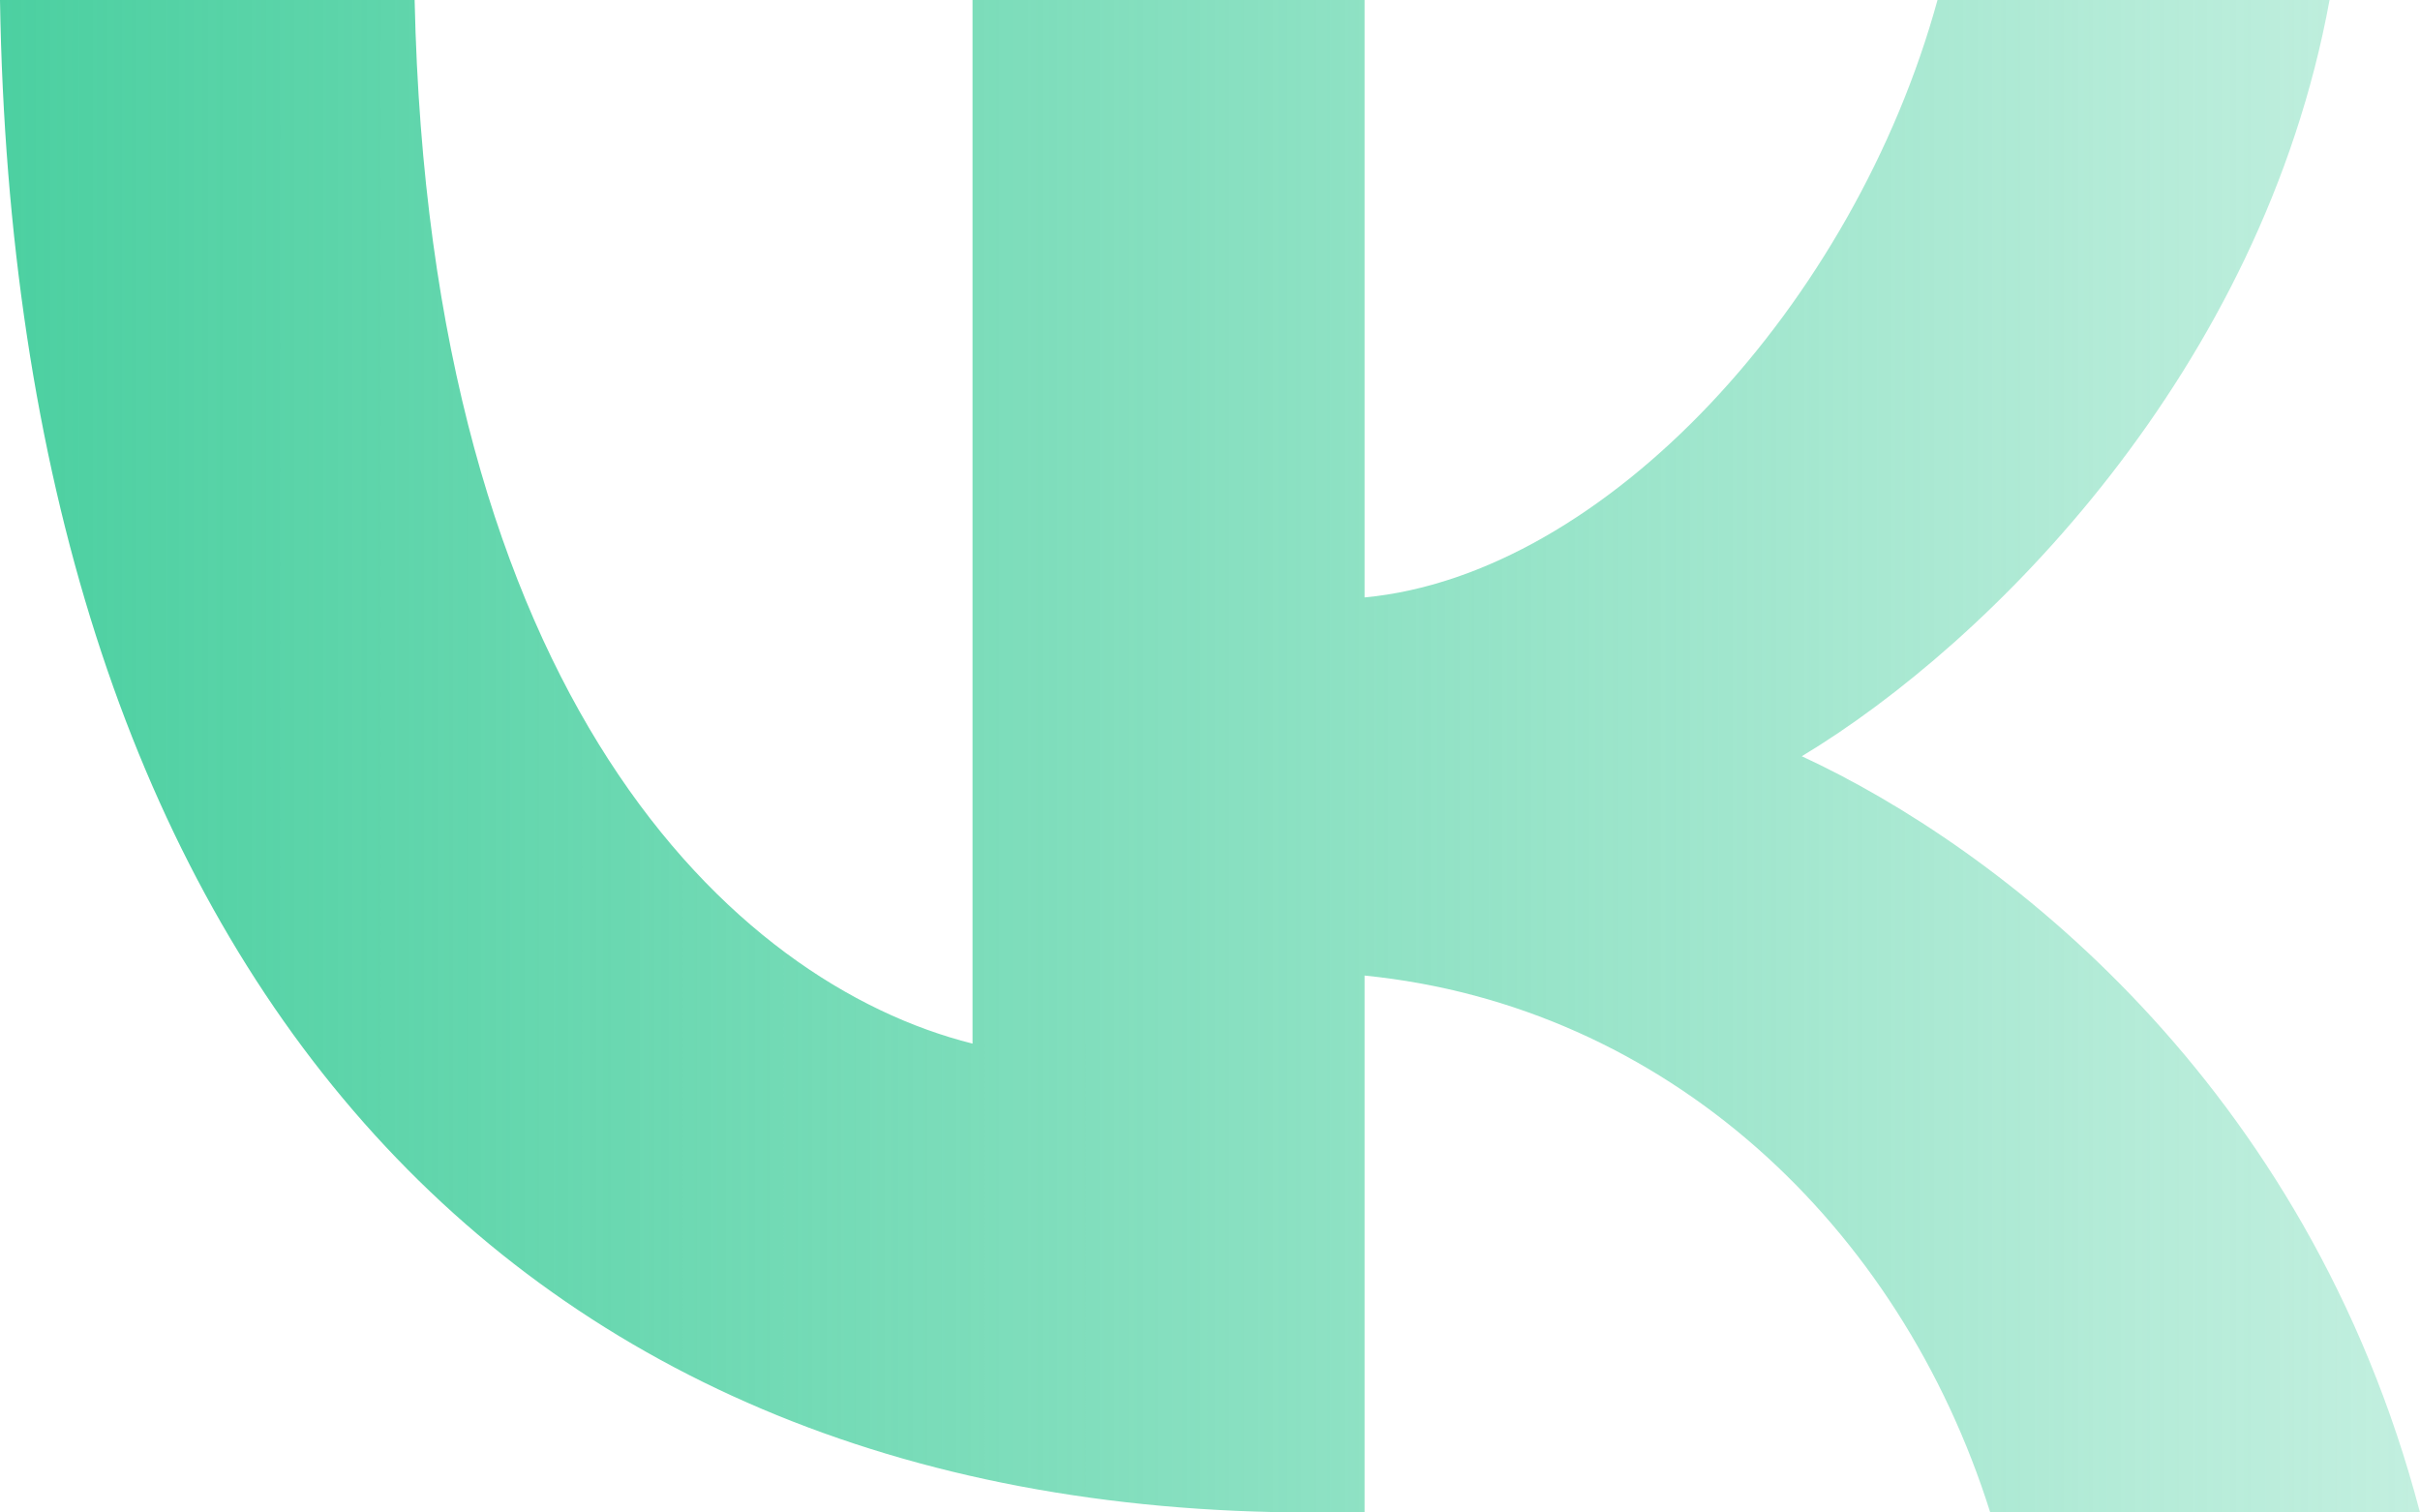 <svg width="24" height="15" viewBox="0 0 24 15" fill="none" xmlns="http://www.w3.org/2000/svg">
<path d="M13.009 15C4.86 15 0.15 9.375 0 0H4.112C4.262 6.9 7.252 9.75 9.645 10.35V0H13.533V5.925C15.925 5.7 18.392 3 19.215 0H23.103C22.43 3.675 19.738 6.375 17.869 7.5C19.813 8.4 22.878 10.725 24 15H19.738C18.841 12.15 16.523 9.975 13.533 9.675V15H13.009Z" fill="url(#paint0_linear_96_2625)"/>
<defs>
<linearGradient id="paint0_linear_96_2625" x1="-4.47035e-08" y1="7.5" x2="24" y2="7.5" gradientUnits="userSpaceOnUse">
<stop stop-color="#4CD0A1"/>
<stop offset="1" stop-color="#4CD0A1" stop-opacity="0.34"/>
</linearGradient>
</defs>
</svg>
